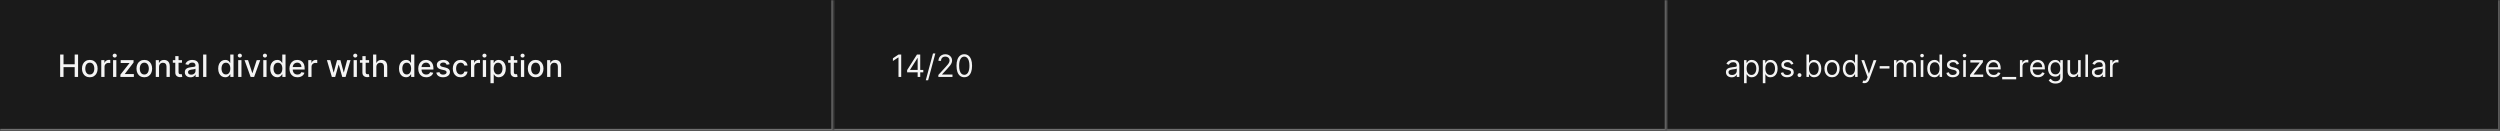 <svg width="1300" height="68" viewBox="0 0 1300 68" fill="none" xmlns="http://www.w3.org/2000/svg">
<rect width="1300" height="68" fill="#1A1A1A"/>
<mask id="path-1-inside-1_1637_12197" fill="white">
<path d="M0 0H433.333V68H0V0Z"/>
</mask>
<path d="M433.333 68V69H434.333V68H433.333ZM432.333 0V68H434.333V0H432.333ZM433.333 67H0V69H433.333V67Z" fill="#707070" mask="url(#path-1-inside-1_1637_12197)"/>
<path d="M31.278 40V28.364H33.034V33.42H38.835V28.364H40.597V40H38.835V34.926H33.034V40H31.278ZM46.693 40.176C45.875 40.176 45.161 39.989 44.551 39.614C43.941 39.239 43.468 38.714 43.131 38.04C42.794 37.365 42.625 36.578 42.625 35.676C42.625 34.771 42.794 33.979 43.131 33.301C43.468 32.623 43.941 32.097 44.551 31.722C45.161 31.347 45.875 31.159 46.693 31.159C47.511 31.159 48.225 31.347 48.835 31.722C49.445 32.097 49.919 32.623 50.256 33.301C50.593 33.979 50.761 34.771 50.761 35.676C50.761 36.578 50.593 37.365 50.256 38.04C49.919 38.714 49.445 39.239 48.835 39.614C48.225 39.989 47.511 40.176 46.693 40.176ZM46.699 38.75C47.229 38.75 47.669 38.61 48.017 38.33C48.365 38.049 48.623 37.676 48.79 37.21C48.96 36.744 49.045 36.231 49.045 35.67C49.045 35.114 48.96 34.602 48.79 34.136C48.623 33.667 48.365 33.29 48.017 33.006C47.669 32.722 47.229 32.58 46.699 32.58C46.165 32.58 45.722 32.722 45.369 33.006C45.021 33.29 44.761 33.667 44.591 34.136C44.424 34.602 44.341 35.114 44.341 35.67C44.341 36.231 44.424 36.744 44.591 37.21C44.761 37.676 45.021 38.049 45.369 38.33C45.722 38.61 46.165 38.75 46.699 38.75ZM52.658 40V31.273H54.3V32.659H54.391C54.55 32.189 54.83 31.82 55.231 31.551C55.637 31.278 56.095 31.142 56.606 31.142C56.713 31.142 56.838 31.146 56.981 31.153C57.129 31.161 57.245 31.171 57.328 31.182V32.807C57.26 32.788 57.139 32.767 56.965 32.744C56.79 32.718 56.616 32.705 56.442 32.705C56.04 32.705 55.682 32.79 55.368 32.96C55.057 33.127 54.811 33.36 54.629 33.659C54.447 33.955 54.356 34.292 54.356 34.67V40H52.658ZM58.798 40V31.273H60.497V40H58.798ZM59.656 29.926C59.361 29.926 59.107 29.828 58.895 29.631C58.687 29.43 58.582 29.191 58.582 28.915C58.582 28.634 58.687 28.396 58.895 28.199C59.107 27.998 59.361 27.898 59.656 27.898C59.952 27.898 60.204 27.998 60.412 28.199C60.624 28.396 60.73 28.634 60.73 28.915C60.73 29.191 60.624 29.43 60.412 29.631C60.204 29.828 59.952 29.926 59.656 29.926ZM62.601 40V38.835L67.328 32.83V32.75H62.754V31.273H69.447V32.511L64.902 38.443V38.523H69.606V40H62.601ZM75.037 40.176C74.219 40.176 73.505 39.989 72.895 39.614C72.285 39.239 71.812 38.714 71.474 38.04C71.137 37.365 70.969 36.578 70.969 35.676C70.969 34.771 71.137 33.979 71.474 33.301C71.812 32.623 72.285 32.097 72.895 31.722C73.505 31.347 74.219 31.159 75.037 31.159C75.855 31.159 76.569 31.347 77.179 31.722C77.789 32.097 78.262 32.623 78.599 33.301C78.937 33.979 79.105 34.771 79.105 35.676C79.105 36.578 78.937 37.365 78.599 38.04C78.262 38.714 77.789 39.239 77.179 39.614C76.569 39.989 75.855 40.176 75.037 40.176ZM75.043 38.75C75.573 38.75 76.012 38.61 76.361 38.33C76.709 38.049 76.967 37.676 77.133 37.21C77.304 36.744 77.389 36.231 77.389 35.67C77.389 35.114 77.304 34.602 77.133 34.136C76.967 33.667 76.709 33.29 76.361 33.006C76.012 32.722 75.573 32.58 75.043 32.58C74.508 32.58 74.065 32.722 73.713 33.006C73.365 33.29 73.105 33.667 72.935 34.136C72.768 34.602 72.685 35.114 72.685 35.67C72.685 36.231 72.768 36.744 72.935 37.21C73.105 37.676 73.365 38.049 73.713 38.33C74.065 38.61 74.508 38.75 75.043 38.75ZM82.7 34.818V40H81.001V31.273H82.632V32.693H82.74C82.941 32.231 83.255 31.86 83.683 31.579C84.115 31.299 84.659 31.159 85.314 31.159C85.909 31.159 86.43 31.284 86.876 31.534C87.323 31.78 87.67 32.148 87.916 32.636C88.162 33.125 88.285 33.729 88.285 34.449V40H86.587V34.653C86.587 34.021 86.422 33.526 86.092 33.17C85.763 32.811 85.31 32.631 84.734 32.631C84.34 32.631 83.99 32.716 83.683 32.886C83.38 33.057 83.14 33.307 82.962 33.636C82.787 33.962 82.7 34.356 82.7 34.818ZM94.638 31.273V32.636H89.871V31.273H94.638ZM91.149 29.182H92.848V37.438C92.848 37.767 92.897 38.015 92.996 38.182C93.094 38.345 93.221 38.456 93.376 38.517C93.535 38.574 93.708 38.602 93.894 38.602C94.03 38.602 94.149 38.593 94.251 38.574C94.354 38.555 94.433 38.54 94.49 38.528L94.797 39.932C94.698 39.97 94.558 40.008 94.376 40.045C94.195 40.087 93.967 40.11 93.695 40.114C93.248 40.121 92.831 40.042 92.445 39.875C92.058 39.708 91.746 39.451 91.507 39.102C91.269 38.754 91.149 38.316 91.149 37.79V29.182ZM99.057 40.193C98.504 40.193 98.004 40.091 97.557 39.886C97.11 39.678 96.756 39.377 96.494 38.983C96.237 38.589 96.108 38.106 96.108 37.534C96.108 37.042 96.203 36.636 96.392 36.318C96.581 36 96.837 35.748 97.159 35.562C97.481 35.377 97.841 35.237 98.239 35.142C98.636 35.047 99.042 34.975 99.454 34.926C99.977 34.865 100.402 34.816 100.727 34.778C101.053 34.737 101.29 34.67 101.438 34.58C101.585 34.489 101.659 34.341 101.659 34.136V34.097C101.659 33.6 101.519 33.216 101.239 32.943C100.962 32.67 100.549 32.534 100 32.534C99.428 32.534 98.977 32.661 98.648 32.915C98.322 33.165 98.097 33.443 97.972 33.75L96.375 33.386C96.564 32.856 96.841 32.428 97.204 32.102C97.572 31.773 97.994 31.534 98.472 31.386C98.949 31.235 99.451 31.159 99.977 31.159C100.326 31.159 100.695 31.201 101.085 31.284C101.479 31.364 101.847 31.511 102.188 31.727C102.532 31.943 102.814 32.252 103.034 32.653C103.254 33.051 103.364 33.568 103.364 34.205V40H101.705V38.807H101.636C101.527 39.026 101.362 39.242 101.142 39.455C100.922 39.667 100.64 39.843 100.295 39.983C99.951 40.123 99.538 40.193 99.057 40.193ZM99.426 38.83C99.896 38.83 100.297 38.737 100.631 38.551C100.968 38.365 101.223 38.123 101.398 37.824C101.576 37.521 101.665 37.197 101.665 36.852V35.727C101.604 35.788 101.487 35.845 101.312 35.898C101.142 35.947 100.947 35.99 100.727 36.028C100.508 36.062 100.294 36.095 100.085 36.125C99.877 36.151 99.703 36.174 99.562 36.193C99.233 36.235 98.932 36.305 98.659 36.403C98.39 36.502 98.174 36.644 98.011 36.83C97.852 37.011 97.773 37.254 97.773 37.557C97.773 37.977 97.928 38.295 98.239 38.511C98.549 38.724 98.945 38.83 99.426 38.83ZM107.325 28.364V40H105.626V28.364H107.325ZM117.112 40.17C116.408 40.17 115.779 39.99 115.226 39.631C114.677 39.267 114.245 38.75 113.93 38.08C113.62 37.405 113.464 36.597 113.464 35.653C113.464 34.71 113.622 33.903 113.936 33.233C114.254 32.562 114.69 32.049 115.243 31.693C115.796 31.337 116.423 31.159 117.124 31.159C117.665 31.159 118.101 31.25 118.43 31.432C118.764 31.61 119.021 31.818 119.203 32.057C119.389 32.295 119.533 32.506 119.635 32.688H119.737V28.364H121.436V40H119.777V38.642H119.635C119.533 38.828 119.385 39.04 119.192 39.278C119.002 39.517 118.741 39.725 118.408 39.903C118.074 40.081 117.643 40.17 117.112 40.17ZM117.487 38.722C117.976 38.722 118.389 38.593 118.726 38.335C119.067 38.074 119.324 37.712 119.499 37.25C119.677 36.788 119.766 36.25 119.766 35.636C119.766 35.03 119.679 34.5 119.504 34.045C119.33 33.591 119.074 33.237 118.737 32.983C118.4 32.729 117.983 32.602 117.487 32.602C116.976 32.602 116.55 32.735 116.209 33C115.868 33.265 115.61 33.627 115.436 34.085C115.266 34.544 115.18 35.061 115.18 35.636C115.18 36.22 115.268 36.744 115.442 37.21C115.616 37.676 115.874 38.045 116.214 38.318C116.559 38.587 116.983 38.722 117.487 38.722ZM123.861 40V31.273H125.56V40H123.861ZM124.719 29.926C124.423 29.926 124.17 29.828 123.957 29.631C123.749 29.43 123.645 29.191 123.645 28.915C123.645 28.634 123.749 28.396 123.957 28.199C124.17 27.998 124.423 27.898 124.719 27.898C125.014 27.898 125.266 27.998 125.474 28.199C125.687 28.396 125.793 28.634 125.793 28.915C125.793 29.191 125.687 29.43 125.474 29.631C125.266 29.828 125.014 29.926 124.719 29.926ZM135.311 31.273L132.146 40H130.328L127.158 31.273H128.982L131.192 37.989H131.283L133.487 31.273H135.311ZM136.908 40V31.273H138.607V40H136.908ZM137.766 29.926C137.47 29.926 137.216 29.828 137.004 29.631C136.796 29.43 136.692 29.191 136.692 28.915C136.692 28.634 136.796 28.396 137.004 28.199C137.216 27.998 137.47 27.898 137.766 27.898C138.061 27.898 138.313 27.998 138.521 28.199C138.733 28.396 138.839 28.634 138.839 28.915C138.839 29.191 138.733 29.43 138.521 29.631C138.313 29.828 138.061 29.926 137.766 29.926ZM144.159 40.17C143.455 40.17 142.826 39.99 142.273 39.631C141.723 39.267 141.292 38.75 140.977 38.08C140.667 37.405 140.511 36.597 140.511 35.653C140.511 34.71 140.669 33.903 140.983 33.233C141.301 32.562 141.737 32.049 142.29 31.693C142.843 31.337 143.47 31.159 144.17 31.159C144.712 31.159 145.148 31.25 145.477 31.432C145.811 31.61 146.068 31.818 146.25 32.057C146.436 32.295 146.58 32.506 146.682 32.688H146.784V28.364H148.483V40H146.824V38.642H146.682C146.58 38.828 146.432 39.04 146.239 39.278C146.049 39.517 145.788 39.725 145.455 39.903C145.121 40.081 144.689 40.17 144.159 40.17ZM144.534 38.722C145.023 38.722 145.436 38.593 145.773 38.335C146.114 38.074 146.371 37.712 146.545 37.25C146.723 36.788 146.812 36.25 146.812 35.636C146.812 35.03 146.725 34.5 146.551 34.045C146.377 33.591 146.121 33.237 145.784 32.983C145.447 32.729 145.03 32.602 144.534 32.602C144.023 32.602 143.597 32.735 143.256 33C142.915 33.265 142.657 33.627 142.483 34.085C142.313 34.544 142.227 35.061 142.227 35.636C142.227 36.22 142.314 36.744 142.489 37.21C142.663 37.676 142.92 38.045 143.261 38.318C143.606 38.587 144.03 38.722 144.534 38.722ZM154.669 40.176C153.809 40.176 153.069 39.992 152.447 39.625C151.83 39.254 151.353 38.733 151.016 38.062C150.682 37.388 150.516 36.599 150.516 35.693C150.516 34.799 150.682 34.011 151.016 33.33C151.353 32.648 151.822 32.115 152.425 31.733C153.031 31.35 153.739 31.159 154.55 31.159C155.042 31.159 155.519 31.241 155.982 31.403C156.444 31.566 156.858 31.822 157.226 32.17C157.593 32.519 157.883 32.972 158.095 33.528C158.307 34.081 158.413 34.754 158.413 35.545V36.148H151.476V34.875H156.749C156.749 34.428 156.658 34.032 156.476 33.688C156.294 33.339 156.038 33.064 155.709 32.864C155.383 32.663 155 32.562 154.561 32.562C154.084 32.562 153.667 32.68 153.311 32.915C152.959 33.146 152.686 33.449 152.493 33.824C152.304 34.195 152.209 34.599 152.209 35.034V36.028C152.209 36.612 152.311 37.108 152.516 37.517C152.724 37.926 153.014 38.239 153.385 38.455C153.756 38.667 154.19 38.773 154.686 38.773C155.008 38.773 155.302 38.727 155.567 38.636C155.832 38.542 156.061 38.401 156.254 38.216C156.447 38.03 156.595 37.801 156.697 37.528L158.305 37.818C158.177 38.292 157.946 38.706 157.612 39.062C157.283 39.415 156.868 39.689 156.368 39.886C155.872 40.08 155.305 40.176 154.669 40.176ZM160.298 40V31.273H161.94V32.659H162.031C162.19 32.189 162.471 31.82 162.872 31.551C163.277 31.278 163.736 31.142 164.247 31.142C164.353 31.142 164.478 31.146 164.622 31.153C164.77 31.161 164.885 31.171 164.969 31.182V32.807C164.901 32.788 164.779 32.767 164.605 32.744C164.431 32.718 164.257 32.705 164.082 32.705C163.681 32.705 163.323 32.79 163.009 32.96C162.698 33.127 162.452 33.36 162.27 33.659C162.088 33.955 161.997 34.292 161.997 34.67V40H160.298ZM172.565 40L169.997 31.273H171.753L173.463 37.682H173.548L175.264 31.273H177.02L178.724 37.653H178.81L180.509 31.273H182.264L179.702 40H177.969L176.196 33.699H176.065L174.293 40H172.565ZM183.876 40V31.273H185.575V40H183.876ZM184.734 29.926C184.439 29.926 184.185 29.828 183.973 29.631C183.765 29.43 183.661 29.191 183.661 28.915C183.661 28.634 183.765 28.396 183.973 28.199C184.185 27.998 184.439 27.898 184.734 27.898C185.03 27.898 185.282 27.998 185.49 28.199C185.702 28.396 185.808 28.634 185.808 28.915C185.808 29.191 185.702 29.43 185.49 29.631C185.282 29.828 185.03 29.926 184.734 29.926ZM191.935 31.273V32.636H187.168V31.273H191.935ZM188.446 29.182H190.145V37.438C190.145 37.767 190.194 38.015 190.293 38.182C190.391 38.345 190.518 38.456 190.673 38.517C190.832 38.574 191.005 38.602 191.19 38.602C191.327 38.602 191.446 38.593 191.548 38.574C191.651 38.555 191.73 38.54 191.787 38.528L192.094 39.932C191.995 39.97 191.855 40.008 191.673 40.045C191.491 40.087 191.264 40.11 190.991 40.114C190.545 40.121 190.128 40.042 189.741 39.875C189.355 39.708 189.043 39.451 188.804 39.102C188.565 38.754 188.446 38.316 188.446 37.79V29.182ZM195.7 34.818V40H194.001V28.364H195.678V32.693H195.786C195.99 32.224 196.303 31.85 196.723 31.574C197.143 31.297 197.693 31.159 198.371 31.159C198.969 31.159 199.492 31.282 199.939 31.528C200.39 31.775 200.738 32.142 200.984 32.631C201.234 33.115 201.359 33.722 201.359 34.449V40H199.661V34.653C199.661 34.013 199.496 33.517 199.166 33.165C198.837 32.809 198.378 32.631 197.791 32.631C197.39 32.631 197.03 32.716 196.712 32.886C196.397 33.057 196.149 33.307 195.967 33.636C195.789 33.962 195.7 34.356 195.7 34.818ZM211.128 40.17C210.423 40.17 209.795 39.99 209.241 39.631C208.692 39.267 208.26 38.75 207.946 38.08C207.635 37.405 207.48 36.597 207.48 35.653C207.48 34.71 207.637 33.903 207.952 33.233C208.27 32.562 208.705 32.049 209.259 31.693C209.812 31.337 210.438 31.159 211.139 31.159C211.681 31.159 212.116 31.25 212.446 31.432C212.779 31.61 213.037 31.818 213.219 32.057C213.404 32.295 213.548 32.506 213.651 32.688H213.753V28.364H215.452V40H213.793V38.642H213.651C213.548 38.828 213.401 39.04 213.207 39.278C213.018 39.517 212.757 39.725 212.423 39.903C212.09 40.081 211.658 40.17 211.128 40.17ZM211.503 38.722C211.991 38.722 212.404 38.593 212.741 38.335C213.082 38.074 213.34 37.712 213.514 37.25C213.692 36.788 213.781 36.25 213.781 35.636C213.781 35.03 213.694 34.5 213.52 34.045C213.346 33.591 213.09 33.237 212.753 32.983C212.416 32.729 211.999 32.602 211.503 32.602C210.991 32.602 210.565 32.735 210.224 33C209.884 33.265 209.626 33.627 209.452 34.085C209.281 34.544 209.196 35.061 209.196 35.636C209.196 36.22 209.283 36.744 209.457 37.21C209.632 37.676 209.889 38.045 210.23 38.318C210.575 38.587 210.999 38.722 211.503 38.722ZM221.638 40.176C220.778 40.176 220.037 39.992 219.416 39.625C218.799 39.254 218.321 38.733 217.984 38.062C217.651 37.388 217.484 36.599 217.484 35.693C217.484 34.799 217.651 34.011 217.984 33.33C218.321 32.648 218.791 32.115 219.393 31.733C220 31.35 220.708 31.159 221.518 31.159C222.011 31.159 222.488 31.241 222.95 31.403C223.412 31.566 223.827 31.822 224.195 32.17C224.562 32.519 224.852 32.972 225.064 33.528C225.276 34.081 225.382 34.754 225.382 35.545V36.148H218.445V34.875H223.717C223.717 34.428 223.626 34.032 223.445 33.688C223.263 33.339 223.007 33.064 222.678 32.864C222.352 32.663 221.969 32.562 221.53 32.562C221.053 32.562 220.636 32.68 220.28 32.915C219.928 33.146 219.655 33.449 219.462 33.824C219.272 34.195 219.178 34.599 219.178 35.034V36.028C219.178 36.612 219.28 37.108 219.484 37.517C219.693 37.926 219.982 38.239 220.354 38.455C220.725 38.667 221.159 38.773 221.655 38.773C221.977 38.773 222.27 38.727 222.536 38.636C222.801 38.542 223.03 38.401 223.223 38.216C223.416 38.03 223.564 37.801 223.666 37.528L225.274 37.818C225.145 38.292 224.914 38.706 224.581 39.062C224.251 39.415 223.837 39.689 223.337 39.886C222.84 40.08 222.274 40.176 221.638 40.176ZM233.807 33.403L232.267 33.676C232.203 33.479 232.1 33.292 231.96 33.114C231.824 32.936 231.638 32.79 231.403 32.676C231.169 32.562 230.875 32.506 230.523 32.506C230.042 32.506 229.64 32.614 229.318 32.83C228.996 33.042 228.835 33.316 228.835 33.653C228.835 33.945 228.943 34.18 229.159 34.358C229.375 34.536 229.723 34.682 230.205 34.795L231.591 35.114C232.394 35.299 232.992 35.585 233.386 35.972C233.78 36.358 233.977 36.86 233.977 37.477C233.977 38 233.826 38.466 233.523 38.875C233.223 39.28 232.805 39.599 232.267 39.83C231.733 40.061 231.114 40.176 230.409 40.176C229.432 40.176 228.634 39.968 228.017 39.551C227.4 39.131 227.021 38.534 226.881 37.761L228.523 37.511C228.625 37.939 228.835 38.263 229.153 38.483C229.472 38.699 229.886 38.807 230.398 38.807C230.955 38.807 231.4 38.691 231.733 38.46C232.066 38.225 232.233 37.939 232.233 37.602C232.233 37.33 232.131 37.1 231.926 36.915C231.725 36.729 231.417 36.589 231 36.494L229.523 36.17C228.708 35.985 228.106 35.689 227.716 35.284C227.33 34.879 227.136 34.365 227.136 33.744C227.136 33.229 227.28 32.778 227.568 32.392C227.856 32.006 228.254 31.704 228.761 31.489C229.269 31.269 229.85 31.159 230.506 31.159C231.449 31.159 232.191 31.364 232.733 31.773C233.275 32.178 233.633 32.722 233.807 33.403ZM239.521 40.176C238.677 40.176 237.949 39.985 237.339 39.602C236.733 39.216 236.268 38.684 235.942 38.006C235.616 37.328 235.453 36.551 235.453 35.676C235.453 34.79 235.62 34.008 235.953 33.33C236.286 32.648 236.756 32.115 237.362 31.733C237.968 31.35 238.682 31.159 239.504 31.159C240.167 31.159 240.758 31.282 241.277 31.528C241.796 31.771 242.214 32.112 242.533 32.551C242.855 32.99 243.046 33.504 243.107 34.091H241.453C241.362 33.682 241.154 33.33 240.828 33.034C240.506 32.739 240.074 32.591 239.533 32.591C239.059 32.591 238.644 32.716 238.288 32.966C237.936 33.212 237.661 33.564 237.464 34.023C237.268 34.477 237.169 35.015 237.169 35.636C237.169 36.273 237.266 36.822 237.459 37.284C237.652 37.746 237.925 38.104 238.277 38.358C238.633 38.612 239.052 38.739 239.533 38.739C239.855 38.739 240.146 38.68 240.408 38.562C240.673 38.441 240.894 38.269 241.072 38.045C241.254 37.822 241.381 37.553 241.453 37.239H243.107C243.046 37.803 242.862 38.307 242.555 38.75C242.249 39.193 241.838 39.542 241.322 39.795C240.811 40.049 240.211 40.176 239.521 40.176ZM244.923 40V31.273H246.565V32.659H246.656C246.815 32.189 247.096 31.82 247.497 31.551C247.902 31.278 248.361 31.142 248.872 31.142C248.978 31.142 249.103 31.146 249.247 31.153C249.395 31.161 249.51 31.171 249.594 31.182V32.807C249.526 32.788 249.404 32.767 249.23 32.744C249.056 32.718 248.882 32.705 248.707 32.705C248.306 32.705 247.948 32.79 247.634 32.96C247.323 33.127 247.077 33.36 246.895 33.659C246.713 33.955 246.622 34.292 246.622 34.67V40H244.923ZM251.064 40V31.273H252.763V40H251.064ZM251.922 29.926C251.626 29.926 251.373 29.828 251.161 29.631C250.952 29.43 250.848 29.191 250.848 28.915C250.848 28.634 250.952 28.396 251.161 28.199C251.373 27.998 251.626 27.898 251.922 27.898C252.217 27.898 252.469 27.998 252.678 28.199C252.89 28.396 252.996 28.634 252.996 28.915C252.996 29.191 252.89 29.43 252.678 29.631C252.469 29.828 252.217 29.926 251.922 29.926ZM255.048 43.273V31.273H256.707V32.688H256.849C256.948 32.506 257.09 32.295 257.276 32.057C257.461 31.818 257.719 31.61 258.048 31.432C258.378 31.25 258.813 31.159 259.355 31.159C260.06 31.159 260.688 31.337 261.241 31.693C261.795 32.049 262.228 32.562 262.543 33.233C262.861 33.903 263.02 34.71 263.02 35.653C263.02 36.597 262.863 37.405 262.548 38.08C262.234 38.75 261.802 39.267 261.253 39.631C260.704 39.99 260.077 40.17 259.372 40.17C258.842 40.17 258.408 40.081 258.071 39.903C257.738 39.725 257.476 39.517 257.287 39.278C257.098 39.04 256.952 38.828 256.849 38.642H256.747V43.273H255.048ZM256.713 35.636C256.713 36.25 256.802 36.788 256.98 37.25C257.158 37.712 257.416 38.074 257.753 38.335C258.09 38.593 258.503 38.722 258.991 38.722C259.499 38.722 259.923 38.587 260.264 38.318C260.605 38.045 260.863 37.676 261.037 37.21C261.215 36.744 261.304 36.22 261.304 35.636C261.304 35.061 261.217 34.544 261.043 34.085C260.872 33.627 260.615 33.265 260.27 33C259.929 32.735 259.503 32.602 258.991 32.602C258.499 32.602 258.082 32.729 257.741 32.983C257.404 33.237 257.149 33.591 256.974 34.045C256.8 34.5 256.713 35.03 256.713 35.636ZM268.997 31.273V32.636H264.23V31.273H268.997ZM265.509 29.182H267.207V37.438C267.207 37.767 267.257 38.015 267.355 38.182C267.454 38.345 267.58 38.456 267.736 38.517C267.895 38.574 268.067 38.602 268.253 38.602C268.389 38.602 268.509 38.593 268.611 38.574C268.713 38.555 268.793 38.54 268.849 38.528L269.156 39.932C269.058 39.97 268.918 40.008 268.736 40.045C268.554 40.087 268.327 40.11 268.054 40.114C267.607 40.121 267.19 40.042 266.804 39.875C266.418 39.708 266.105 39.451 265.866 39.102C265.628 38.754 265.509 38.316 265.509 37.79V29.182ZM270.876 40V31.273H272.575V40H270.876ZM271.734 29.926C271.439 29.926 271.185 29.828 270.973 29.631C270.765 29.43 270.661 29.191 270.661 28.915C270.661 28.634 270.765 28.396 270.973 28.199C271.185 27.998 271.439 27.898 271.734 27.898C272.03 27.898 272.282 27.998 272.49 28.199C272.702 28.396 272.808 28.634 272.808 28.915C272.808 29.191 272.702 29.43 272.49 29.631C272.282 29.828 272.03 29.926 271.734 29.926ZM278.537 40.176C277.719 40.176 277.005 39.989 276.395 39.614C275.785 39.239 275.312 38.714 274.974 38.04C274.637 37.365 274.469 36.578 274.469 35.676C274.469 34.771 274.637 33.979 274.974 33.301C275.312 32.623 275.785 32.097 276.395 31.722C277.005 31.347 277.719 31.159 278.537 31.159C279.355 31.159 280.069 31.347 280.679 31.722C281.289 32.097 281.762 32.623 282.099 33.301C282.437 33.979 282.605 34.771 282.605 35.676C282.605 36.578 282.437 37.365 282.099 38.04C281.762 38.714 281.289 39.239 280.679 39.614C280.069 39.989 279.355 40.176 278.537 40.176ZM278.543 38.75C279.073 38.75 279.512 38.61 279.861 38.33C280.209 38.049 280.467 37.676 280.634 37.21C280.804 36.744 280.889 36.231 280.889 35.67C280.889 35.114 280.804 34.602 280.634 34.136C280.467 33.667 280.209 33.29 279.861 33.006C279.512 32.722 279.073 32.58 278.543 32.58C278.009 32.58 277.565 32.722 277.213 33.006C276.865 33.29 276.605 33.667 276.435 34.136C276.268 34.602 276.185 35.114 276.185 35.67C276.185 36.231 276.268 36.744 276.435 37.21C276.605 37.676 276.865 38.049 277.213 38.33C277.565 38.61 278.009 38.75 278.543 38.75ZM286.2 34.818V40H284.501V31.273H286.132V32.693H286.24C286.441 32.231 286.755 31.86 287.183 31.579C287.615 31.299 288.159 31.159 288.814 31.159C289.409 31.159 289.929 31.284 290.376 31.534C290.823 31.78 291.17 32.148 291.416 32.636C291.662 33.125 291.786 33.729 291.786 34.449V40H290.087V34.653C290.087 34.021 289.922 33.526 289.592 33.17C289.263 32.811 288.81 32.631 288.234 32.631C287.84 32.631 287.49 32.716 287.183 32.886C286.88 33.057 286.64 33.307 286.462 33.636C286.287 33.962 286.2 34.356 286.2 34.818Z" fill="white" fill-opacity="0.95"/>
<mask id="path-4-inside-2_1637_12197" fill="white">
<path d="M433.333 0H866.667V68H433.333V0Z"/>
</mask>
<path d="M866.667 68V69H867.667V68H866.667ZM865.667 0V68H867.667V0H865.667ZM866.667 67H433.333V69H866.667V67Z" fill="#707070" mask="url(#path-4-inside-2_1637_12197)"/>
<path d="M468.629 28.364V40H467.22V29.841H467.152L464.311 31.727V30.296L467.22 28.364H468.629ZM471.703 37.614V36.455L476.816 28.364H477.657V30.159H477.089L473.225 36.273V36.364H480.112V37.614H471.703ZM477.18 40V37.261V36.722V28.364H478.521V40H477.18ZM486.377 27.818L482.627 41.75H481.4L485.15 27.818H486.377ZM487.944 40V38.977L491.785 34.773C492.236 34.28 492.607 33.852 492.899 33.489C493.19 33.121 493.406 32.776 493.546 32.455C493.69 32.129 493.762 31.788 493.762 31.432C493.762 31.023 493.664 30.669 493.467 30.369C493.274 30.07 493.009 29.839 492.671 29.676C492.334 29.513 491.956 29.432 491.535 29.432C491.088 29.432 490.698 29.525 490.365 29.71C490.035 29.892 489.779 30.148 489.598 30.477C489.42 30.807 489.331 31.193 489.331 31.636H487.99C487.99 30.954 488.147 30.356 488.461 29.841C488.776 29.326 489.204 28.924 489.745 28.636C490.291 28.349 490.902 28.204 491.581 28.204C492.262 28.204 492.866 28.349 493.393 28.636C493.92 28.924 494.332 29.312 494.632 29.801C494.931 30.29 495.081 30.833 495.081 31.432C495.081 31.86 495.003 32.278 494.848 32.688C494.696 33.093 494.431 33.545 494.052 34.045C493.677 34.542 493.156 35.148 492.49 35.864L489.876 38.659V38.75H495.285V40H487.944ZM501.427 40.159C500.571 40.159 499.842 39.926 499.24 39.46C498.637 38.99 498.177 38.311 497.859 37.42C497.541 36.526 497.382 35.447 497.382 34.182C497.382 32.924 497.541 31.85 497.859 30.96C498.181 30.066 498.643 29.384 499.245 28.915C499.851 28.441 500.579 28.204 501.427 28.204C502.276 28.204 503.001 28.441 503.603 28.915C504.209 29.384 504.671 30.066 504.99 30.96C505.312 31.85 505.473 32.924 505.473 34.182C505.473 35.447 505.313 36.526 504.995 37.42C504.677 38.311 504.217 38.99 503.615 39.46C503.012 39.926 502.283 40.159 501.427 40.159ZM501.427 38.909C502.276 38.909 502.935 38.5 503.404 37.682C503.874 36.864 504.109 35.697 504.109 34.182C504.109 33.174 504.001 32.316 503.785 31.608C503.573 30.9 503.266 30.36 502.865 29.989C502.467 29.617 501.988 29.432 501.427 29.432C500.586 29.432 499.929 29.847 499.456 30.676C498.982 31.502 498.745 32.67 498.745 34.182C498.745 35.189 498.851 36.045 499.063 36.75C499.276 37.455 499.581 37.99 499.978 38.358C500.38 38.725 500.863 38.909 501.427 38.909Z" fill="white" fill-opacity="0.95"/>
<mask id="path-7-inside-3_1637_12197" fill="white">
<path d="M866.667 0H1300V68H866.667V0Z"/>
</mask>
<path d="M1300 68V69H1301V68H1300ZM1299 0V68H1301V0H1299ZM1300 67H866.667V69H1300V67Z" fill="white" fill-opacity="0.3" mask="url(#path-7-inside-3_1637_12197)"/>
<path d="M900.462 40.205C899.909 40.205 899.407 40.1 898.956 39.892C898.506 39.68 898.148 39.375 897.883 38.977C897.617 38.576 897.485 38.091 897.485 37.523C897.485 37.023 897.583 36.617 897.78 36.307C897.977 35.992 898.24 35.746 898.57 35.568C898.9 35.39 899.263 35.258 899.661 35.17C900.062 35.08 900.466 35.008 900.871 34.955C901.401 34.886 901.831 34.835 902.161 34.801C902.494 34.763 902.737 34.701 902.888 34.614C903.044 34.526 903.121 34.375 903.121 34.159V34.114C903.121 33.553 902.968 33.117 902.661 32.807C902.358 32.496 901.898 32.341 901.28 32.341C900.64 32.341 900.138 32.481 899.775 32.761C899.411 33.042 899.155 33.341 899.008 33.659L897.735 33.205C897.962 32.674 898.265 32.261 898.644 31.966C899.026 31.667 899.443 31.458 899.894 31.341C900.348 31.22 900.795 31.159 901.235 31.159C901.515 31.159 901.837 31.193 902.201 31.261C902.568 31.326 902.922 31.46 903.263 31.665C903.608 31.869 903.894 32.178 904.121 32.591C904.348 33.004 904.462 33.557 904.462 34.25V40H903.121V38.818H903.053C902.962 39.008 902.811 39.21 902.598 39.426C902.386 39.642 902.104 39.826 901.752 39.977C901.4 40.129 900.97 40.205 900.462 40.205ZM900.667 39C901.197 39 901.644 38.896 902.008 38.688C902.375 38.479 902.651 38.21 902.837 37.881C903.026 37.551 903.121 37.205 903.121 36.841V35.614C903.064 35.682 902.939 35.744 902.746 35.801C902.557 35.854 902.337 35.901 902.087 35.943C901.841 35.981 901.6 36.015 901.365 36.045C901.134 36.072 900.947 36.095 900.803 36.114C900.455 36.159 900.129 36.233 899.826 36.335C899.526 36.434 899.284 36.583 899.098 36.784C898.917 36.981 898.826 37.25 898.826 37.591C898.826 38.057 898.998 38.409 899.343 38.648C899.691 38.883 900.133 39 900.667 39ZM906.91 43.273V31.273H908.205V32.659H908.364C908.463 32.508 908.599 32.314 908.773 32.08C908.951 31.841 909.205 31.629 909.535 31.443C909.868 31.254 910.319 31.159 910.887 31.159C911.622 31.159 912.269 31.343 912.83 31.71C913.391 32.078 913.828 32.599 914.142 33.273C914.457 33.947 914.614 34.742 914.614 35.659C914.614 36.583 914.457 37.385 914.142 38.062C913.828 38.737 913.392 39.26 912.836 39.631C912.279 39.998 911.637 40.182 910.91 40.182C910.349 40.182 909.9 40.089 909.563 39.903C909.226 39.714 908.966 39.5 908.785 39.261C908.603 39.019 908.463 38.818 908.364 38.659H908.25V43.273H906.91ZM908.228 35.636C908.228 36.295 908.324 36.877 908.517 37.381C908.711 37.881 908.993 38.273 909.364 38.557C909.735 38.837 910.19 38.977 910.728 38.977C911.288 38.977 911.756 38.83 912.131 38.534C912.51 38.235 912.794 37.833 912.983 37.33C913.177 36.822 913.273 36.258 913.273 35.636C913.273 35.023 913.178 34.47 912.989 33.977C912.803 33.481 912.521 33.089 912.142 32.801C911.767 32.51 911.296 32.364 910.728 32.364C910.182 32.364 909.724 32.502 909.353 32.778C908.981 33.051 908.701 33.434 908.512 33.926C908.322 34.415 908.228 34.985 908.228 35.636ZM916.66 43.273V31.273H917.955V32.659H918.114C918.213 32.508 918.349 32.314 918.523 32.08C918.701 31.841 918.955 31.629 919.285 31.443C919.618 31.254 920.069 31.159 920.637 31.159C921.372 31.159 922.019 31.343 922.58 31.71C923.141 32.078 923.578 32.599 923.892 33.273C924.207 33.947 924.364 34.742 924.364 35.659C924.364 36.583 924.207 37.385 923.892 38.062C923.578 38.737 923.142 39.26 922.586 39.631C922.029 39.998 921.387 40.182 920.66 40.182C920.099 40.182 919.65 40.089 919.313 39.903C918.976 39.714 918.716 39.5 918.535 39.261C918.353 39.019 918.213 38.818 918.114 38.659H918V43.273H916.66ZM917.978 35.636C917.978 36.295 918.074 36.877 918.267 37.381C918.461 37.881 918.743 38.273 919.114 38.557C919.485 38.837 919.94 38.977 920.478 38.977C921.038 38.977 921.506 38.83 921.881 38.534C922.26 38.235 922.544 37.833 922.733 37.33C922.927 36.822 923.023 36.258 923.023 35.636C923.023 35.023 922.928 34.47 922.739 33.977C922.553 33.481 922.271 33.089 921.892 32.801C921.517 32.51 921.046 32.364 920.478 32.364C919.932 32.364 919.474 32.502 919.103 32.778C918.731 33.051 918.451 33.434 918.262 33.926C918.072 34.415 917.978 34.985 917.978 35.636ZM932.591 33.227L931.387 33.568C931.311 33.367 931.199 33.172 931.052 32.983C930.908 32.79 930.711 32.631 930.461 32.506C930.211 32.381 929.891 32.318 929.5 32.318C928.966 32.318 928.521 32.441 928.165 32.688C927.813 32.93 927.637 33.239 927.637 33.614C927.637 33.947 927.758 34.21 928 34.403C928.243 34.597 928.622 34.758 929.137 34.886L930.432 35.205C931.213 35.394 931.794 35.684 932.177 36.074C932.559 36.46 932.75 36.958 932.75 37.568C932.75 38.068 932.606 38.515 932.319 38.909C932.035 39.303 931.637 39.614 931.125 39.841C930.614 40.068 930.019 40.182 929.341 40.182C928.451 40.182 927.714 39.989 927.131 39.602C926.548 39.216 926.178 38.651 926.023 37.909L927.296 37.591C927.417 38.061 927.646 38.413 927.983 38.648C928.324 38.883 928.769 39 929.319 39C929.944 39 930.44 38.867 930.807 38.602C931.178 38.333 931.364 38.011 931.364 37.636C931.364 37.333 931.258 37.08 931.046 36.875C930.834 36.667 930.508 36.511 930.069 36.409L928.614 36.068C927.815 35.879 927.228 35.585 926.853 35.188C926.481 34.786 926.296 34.284 926.296 33.682C926.296 33.189 926.434 32.754 926.711 32.375C926.991 31.996 927.372 31.699 927.853 31.483C928.338 31.267 928.887 31.159 929.5 31.159C930.364 31.159 931.042 31.349 931.535 31.727C932.031 32.106 932.383 32.606 932.591 33.227ZM935.746 40.091C935.466 40.091 935.225 39.99 935.025 39.79C934.824 39.589 934.723 39.349 934.723 39.068C934.723 38.788 934.824 38.547 935.025 38.347C935.225 38.146 935.466 38.045 935.746 38.045C936.026 38.045 936.267 38.146 936.468 38.347C936.669 38.547 936.769 38.788 936.769 39.068C936.769 39.254 936.722 39.424 936.627 39.58C936.536 39.735 936.413 39.86 936.258 39.955C936.106 40.045 935.936 40.091 935.746 40.091ZM939.357 40V28.364H940.698V32.659H940.812C940.91 32.508 941.046 32.314 941.221 32.08C941.399 31.841 941.652 31.629 941.982 31.443C942.315 31.254 942.766 31.159 943.334 31.159C944.069 31.159 944.717 31.343 945.277 31.71C945.838 32.078 946.276 32.599 946.59 33.273C946.904 33.947 947.062 34.742 947.062 35.659C947.062 36.583 946.904 37.385 946.59 38.062C946.276 38.737 945.84 39.26 945.283 39.631C944.726 39.998 944.084 40.182 943.357 40.182C942.796 40.182 942.347 40.089 942.01 39.903C941.673 39.714 941.414 39.5 941.232 39.261C941.05 39.019 940.91 38.818 940.812 38.659H940.652V40H939.357ZM940.675 35.636C940.675 36.295 940.772 36.877 940.965 37.381C941.158 37.881 941.44 38.273 941.812 38.557C942.183 38.837 942.637 38.977 943.175 38.977C943.736 38.977 944.204 38.83 944.579 38.534C944.957 38.235 945.241 37.833 945.431 37.33C945.624 36.822 945.721 36.258 945.721 35.636C945.721 35.023 945.626 34.47 945.437 33.977C945.251 33.481 944.969 33.089 944.59 32.801C944.215 32.51 943.743 32.364 943.175 32.364C942.63 32.364 942.171 32.502 941.8 32.778C941.429 33.051 941.149 33.434 940.959 33.926C940.77 34.415 940.675 34.985 940.675 35.636ZM952.658 40.182C951.87 40.182 951.179 39.994 950.584 39.619C949.993 39.244 949.531 38.72 949.198 38.045C948.868 37.371 948.704 36.583 948.704 35.682C948.704 34.773 948.868 33.979 949.198 33.301C949.531 32.623 949.993 32.097 950.584 31.722C951.179 31.347 951.87 31.159 952.658 31.159C953.446 31.159 954.135 31.347 954.726 31.722C955.321 32.097 955.783 32.623 956.113 33.301C956.446 33.979 956.613 34.773 956.613 35.682C956.613 36.583 956.446 37.371 956.113 38.045C955.783 38.72 955.321 39.244 954.726 39.619C954.135 39.994 953.446 40.182 952.658 40.182ZM952.658 38.977C953.257 38.977 953.749 38.824 954.135 38.517C954.522 38.21 954.808 37.807 954.993 37.307C955.179 36.807 955.272 36.265 955.272 35.682C955.272 35.099 955.179 34.555 954.993 34.051C954.808 33.547 954.522 33.14 954.135 32.83C953.749 32.519 953.257 32.364 952.658 32.364C952.06 32.364 951.567 32.519 951.181 32.83C950.794 33.14 950.508 33.547 950.323 34.051C950.137 34.555 950.044 35.099 950.044 35.682C950.044 36.265 950.137 36.807 950.323 37.307C950.508 37.807 950.794 38.21 951.181 38.517C951.567 38.824 952.06 38.977 952.658 38.977ZM961.955 40.182C961.228 40.182 960.586 39.998 960.029 39.631C959.472 39.26 959.036 38.737 958.722 38.062C958.408 37.385 958.25 36.583 958.25 35.659C958.25 34.742 958.408 33.947 958.722 33.273C959.036 32.599 959.474 32.078 960.035 31.71C960.595 31.343 961.243 31.159 961.978 31.159C962.546 31.159 962.995 31.254 963.324 31.443C963.658 31.629 963.911 31.841 964.086 32.08C964.264 32.314 964.402 32.508 964.5 32.659H964.614V28.364H965.955V40H964.66V38.659H964.5C964.402 38.818 964.262 39.019 964.08 39.261C963.898 39.5 963.639 39.714 963.302 39.903C962.964 40.089 962.516 40.182 961.955 40.182ZM962.137 38.977C962.675 38.977 963.129 38.837 963.5 38.557C963.872 38.273 964.154 37.881 964.347 37.381C964.54 36.877 964.637 36.295 964.637 35.636C964.637 34.985 964.542 34.415 964.353 33.926C964.163 33.434 963.883 33.051 963.512 32.778C963.141 32.502 962.682 32.364 962.137 32.364C961.569 32.364 961.095 32.51 960.716 32.801C960.341 33.089 960.059 33.481 959.87 33.977C959.684 34.47 959.591 35.023 959.591 35.636C959.591 36.258 959.686 36.822 959.875 37.33C960.069 37.833 960.353 38.235 960.728 38.534C961.106 38.83 961.576 38.977 962.137 38.977ZM969.461 43.25C969.233 43.25 969.031 43.231 968.853 43.193C968.675 43.159 968.552 43.125 968.483 43.091L968.824 41.909C969.313 42.034 969.72 42.03 970.046 41.898C970.372 41.769 970.654 41.379 970.892 40.727L971.142 40.045L967.915 31.273H969.37L971.779 38.227H971.87L974.279 31.273L975.745 31.296L972.029 41.273C971.862 41.716 971.656 42.083 971.41 42.375C971.163 42.67 970.877 42.89 970.552 43.034C970.23 43.178 969.866 43.25 969.461 43.25ZM982.519 34.386V35.636H977.428V34.386H982.519ZM984.878 40V31.273H986.174V32.636H986.287C986.469 32.17 986.763 31.809 987.168 31.551C987.573 31.29 988.06 31.159 988.628 31.159C989.204 31.159 989.683 31.29 990.066 31.551C990.452 31.809 990.753 32.17 990.969 32.636H991.06C991.284 32.186 991.619 31.828 992.066 31.562C992.513 31.294 993.049 31.159 993.674 31.159C994.454 31.159 995.092 31.403 995.589 31.892C996.085 32.377 996.333 33.133 996.333 34.159V40H994.992V34.159C994.992 33.515 994.816 33.055 994.464 32.778C994.111 32.502 993.696 32.364 993.219 32.364C992.606 32.364 992.13 32.549 991.793 32.92C991.456 33.288 991.287 33.754 991.287 34.318V40H989.924V34.023C989.924 33.526 989.763 33.127 989.441 32.824C989.119 32.517 988.704 32.364 988.196 32.364C987.848 32.364 987.522 32.456 987.219 32.642C986.92 32.828 986.678 33.085 986.492 33.415C986.31 33.74 986.219 34.117 986.219 34.545V40H984.878ZM998.785 40V31.273H1000.13V40H998.785ZM999.466 29.818C999.205 29.818 998.98 29.729 998.79 29.551C998.605 29.373 998.512 29.159 998.512 28.909C998.512 28.659 998.605 28.445 998.79 28.267C998.98 28.089 999.205 28 999.466 28C999.728 28 999.951 28.089 1000.14 28.267C1000.33 28.445 1000.42 28.659 1000.42 28.909C1000.42 29.159 1000.33 29.373 1000.14 29.551C999.951 29.729 999.728 29.818 999.466 29.818ZM1005.88 40.182C1005.15 40.182 1004.51 39.998 1003.95 39.631C1003.39 39.26 1002.96 38.737 1002.64 38.062C1002.33 37.385 1002.17 36.583 1002.17 35.659C1002.17 34.742 1002.33 33.947 1002.64 33.273C1002.96 32.599 1003.4 32.078 1003.96 31.71C1004.52 31.343 1005.16 31.159 1005.9 31.159C1006.47 31.159 1006.92 31.254 1007.25 31.443C1007.58 31.629 1007.83 31.841 1008.01 32.08C1008.19 32.314 1008.32 32.508 1008.42 32.659H1008.54V28.364H1009.88V40H1008.58V38.659H1008.42C1008.32 38.818 1008.18 39.019 1008 39.261C1007.82 39.5 1007.56 39.714 1007.22 39.903C1006.89 40.089 1006.44 40.182 1005.88 40.182ZM1006.06 38.977C1006.6 38.977 1007.05 38.837 1007.42 38.557C1007.79 38.273 1008.08 37.881 1008.27 37.381C1008.46 36.877 1008.56 36.295 1008.56 35.636C1008.56 34.985 1008.46 34.415 1008.27 33.926C1008.09 33.434 1007.8 33.051 1007.43 32.778C1007.06 32.502 1006.6 32.364 1006.06 32.364C1005.49 32.364 1005.02 32.51 1004.64 32.801C1004.26 33.089 1003.98 33.481 1003.79 33.977C1003.61 34.47 1003.51 35.023 1003.51 35.636C1003.51 36.258 1003.61 36.822 1003.8 37.33C1003.99 37.833 1004.27 38.235 1004.65 38.534C1005.03 38.83 1005.5 38.977 1006.06 38.977ZM1018.7 33.227L1017.5 33.568C1017.42 33.367 1017.31 33.172 1017.16 32.983C1017.02 32.79 1016.82 32.631 1016.57 32.506C1016.32 32.381 1016 32.318 1015.61 32.318C1015.08 32.318 1014.63 32.441 1014.27 32.688C1013.92 32.93 1013.75 33.239 1013.75 33.614C1013.75 33.947 1013.87 34.21 1014.11 34.403C1014.35 34.597 1014.73 34.758 1015.25 34.886L1016.54 35.205C1017.32 35.394 1017.9 35.684 1018.29 36.074C1018.67 36.46 1018.86 36.958 1018.86 37.568C1018.86 38.068 1018.72 38.515 1018.43 38.909C1018.14 39.303 1017.75 39.614 1017.23 39.841C1016.72 40.068 1016.13 40.182 1015.45 40.182C1014.56 40.182 1013.82 39.989 1013.24 39.602C1012.66 39.216 1012.29 38.651 1012.13 37.909L1013.41 37.591C1013.53 38.061 1013.76 38.413 1014.09 38.648C1014.43 38.883 1014.88 39 1015.43 39C1016.05 39 1016.55 38.867 1016.92 38.602C1017.29 38.333 1017.47 38.011 1017.47 37.636C1017.47 37.333 1017.37 37.08 1017.16 36.875C1016.94 36.667 1016.62 36.511 1016.18 36.409L1014.72 36.068C1013.92 35.879 1013.34 35.585 1012.96 35.188C1012.59 34.786 1012.41 34.284 1012.41 33.682C1012.41 33.189 1012.54 32.754 1012.82 32.375C1013.1 31.996 1013.48 31.699 1013.96 31.483C1014.45 31.267 1015 31.159 1015.61 31.159C1016.47 31.159 1017.15 31.349 1017.64 31.727C1018.14 32.106 1018.49 32.606 1018.7 33.227ZM1020.88 40V31.273H1022.22V40H1020.88ZM1021.56 29.818C1021.3 29.818 1021.07 29.729 1020.88 29.551C1020.7 29.373 1020.61 29.159 1020.61 28.909C1020.61 28.659 1020.7 28.445 1020.88 28.267C1021.07 28.089 1021.3 28 1021.56 28C1021.82 28 1022.04 28.089 1022.23 28.267C1022.42 28.445 1022.51 28.659 1022.51 28.909C1022.51 29.159 1022.42 29.373 1022.23 29.551C1022.04 29.729 1021.82 29.818 1021.56 29.818ZM1024.43 40V38.977L1029.38 32.614V32.523H1024.58V31.273H1031.11V32.341L1026.29 38.659V38.75H1031.27V40H1024.43ZM1036.74 40.182C1035.9 40.182 1035.17 39.996 1034.56 39.625C1033.96 39.25 1033.49 38.727 1033.16 38.057C1032.84 37.383 1032.67 36.599 1032.67 35.705C1032.67 34.811 1032.84 34.023 1033.16 33.341C1033.49 32.655 1033.95 32.121 1034.54 31.739C1035.13 31.352 1035.82 31.159 1036.6 31.159C1037.06 31.159 1037.51 31.235 1037.95 31.386C1038.39 31.538 1038.8 31.784 1039.16 32.125C1039.52 32.462 1039.81 32.909 1040.03 33.466C1040.25 34.023 1040.35 34.708 1040.35 35.523V36.091H1033.63V34.932H1038.99C1038.99 34.439 1038.89 34 1038.7 33.614C1038.5 33.227 1038.23 32.922 1037.87 32.699C1037.51 32.475 1037.09 32.364 1036.6 32.364C1036.07 32.364 1035.61 32.496 1035.22 32.761C1034.83 33.023 1034.53 33.364 1034.33 33.784C1034.12 34.205 1034.01 34.655 1034.01 35.136V35.909C1034.01 36.568 1034.13 37.127 1034.35 37.585C1034.59 38.04 1034.91 38.386 1035.31 38.625C1035.72 38.86 1036.2 38.977 1036.74 38.977C1037.09 38.977 1037.41 38.928 1037.7 38.83C1037.98 38.727 1038.23 38.576 1038.44 38.375C1038.65 38.17 1038.81 37.917 1038.92 37.614L1040.22 37.977C1040.08 38.417 1039.85 38.803 1039.53 39.136C1039.21 39.466 1038.81 39.724 1038.34 39.909C1037.86 40.091 1037.33 40.182 1036.74 40.182ZM1048.42 40V41.25H1041.14V40H1048.42ZM1050.36 40V31.273H1051.66V32.591H1051.75C1051.91 32.159 1052.2 31.809 1052.61 31.54C1053.03 31.271 1053.5 31.136 1054.02 31.136C1054.12 31.136 1054.24 31.138 1054.39 31.142C1054.54 31.146 1054.65 31.151 1054.73 31.159V32.523C1054.68 32.511 1054.58 32.494 1054.41 32.472C1054.25 32.445 1054.09 32.432 1053.91 32.432C1053.48 32.432 1053.11 32.521 1052.77 32.699C1052.44 32.873 1052.18 33.115 1051.99 33.426C1051.8 33.733 1051.7 34.083 1051.7 34.477V40H1050.36ZM1059.71 40.182C1058.87 40.182 1058.14 39.996 1057.53 39.625C1056.93 39.25 1056.46 38.727 1056.13 38.057C1055.8 37.383 1055.64 36.599 1055.64 35.705C1055.64 34.811 1055.8 34.023 1056.13 33.341C1056.46 32.655 1056.92 32.121 1057.5 31.739C1058.1 31.352 1058.78 31.159 1059.57 31.159C1060.03 31.159 1060.48 31.235 1060.92 31.386C1061.36 31.538 1061.77 31.784 1062.13 32.125C1062.49 32.462 1062.78 32.909 1063 33.466C1063.21 34.023 1063.32 34.708 1063.32 35.523V36.091H1056.6V34.932H1061.96C1061.96 34.439 1061.86 34 1061.66 33.614C1061.47 33.227 1061.19 32.922 1060.83 32.699C1060.48 32.475 1060.06 32.364 1059.57 32.364C1059.04 32.364 1058.58 32.496 1058.19 32.761C1057.8 33.023 1057.5 33.364 1057.29 33.784C1057.09 34.205 1056.98 34.655 1056.98 35.136V35.909C1056.98 36.568 1057.1 37.127 1057.32 37.585C1057.55 38.04 1057.87 38.386 1058.28 38.625C1058.69 38.86 1059.17 38.977 1059.71 38.977C1060.06 38.977 1060.38 38.928 1060.66 38.83C1060.95 38.727 1061.2 38.576 1061.41 38.375C1061.62 38.17 1061.78 37.917 1061.89 37.614L1063.19 37.977C1063.05 38.417 1062.82 38.803 1062.5 39.136C1062.18 39.466 1061.78 39.724 1061.31 39.909C1060.83 40.091 1060.3 40.182 1059.71 40.182ZM1068.89 43.455C1068.24 43.455 1067.68 43.371 1067.21 43.205C1066.75 43.042 1066.36 42.826 1066.05 42.557C1065.74 42.292 1065.5 42.008 1065.32 41.705L1066.39 40.955C1066.51 41.114 1066.66 41.295 1066.85 41.5C1067.03 41.708 1067.28 41.888 1067.61 42.04C1067.93 42.195 1068.36 42.273 1068.89 42.273C1069.59 42.273 1070.17 42.102 1070.63 41.761C1071.09 41.42 1071.32 40.886 1071.32 40.159V38.386H1071.2C1071.11 38.545 1070.96 38.742 1070.78 38.977C1070.61 39.208 1070.35 39.415 1070.01 39.597C1069.68 39.775 1069.23 39.864 1068.66 39.864C1067.95 39.864 1067.32 39.697 1066.76 39.364C1066.2 39.03 1065.76 38.545 1065.44 37.909C1065.11 37.273 1064.95 36.5 1064.95 35.591C1064.95 34.697 1065.11 33.919 1065.43 33.256C1065.74 32.589 1066.18 32.074 1066.74 31.71C1067.3 31.343 1067.95 31.159 1068.68 31.159C1069.25 31.159 1069.7 31.254 1070.03 31.443C1070.37 31.629 1070.63 31.841 1070.81 32.08C1070.99 32.314 1071.13 32.508 1071.23 32.659H1071.36V31.273H1072.66V40.25C1072.66 41 1072.49 41.61 1072.15 42.08C1071.81 42.553 1071.36 42.9 1070.78 43.119C1070.21 43.343 1069.58 43.455 1068.89 43.455ZM1068.84 38.659C1069.38 38.659 1069.83 38.536 1070.2 38.29C1070.57 38.044 1070.86 37.689 1071.05 37.227C1071.24 36.765 1071.34 36.212 1071.34 35.568C1071.34 34.939 1071.25 34.385 1071.06 33.903C1070.87 33.422 1070.59 33.045 1070.21 32.773C1069.84 32.5 1069.39 32.364 1068.84 32.364C1068.27 32.364 1067.8 32.508 1067.42 32.795C1067.04 33.083 1066.76 33.47 1066.57 33.955C1066.39 34.439 1066.29 34.977 1066.29 35.568C1066.29 36.174 1066.39 36.71 1066.58 37.176C1066.77 37.638 1067.06 38.002 1067.43 38.267C1067.81 38.528 1068.28 38.659 1068.84 38.659ZM1080.61 36.432V31.273H1081.95V40H1080.61V38.523H1080.52C1080.32 38.966 1080 39.343 1079.57 39.653C1079.14 39.96 1078.59 40.114 1077.93 40.114C1077.39 40.114 1076.9 39.994 1076.48 39.756C1076.05 39.513 1075.72 39.15 1075.48 38.665C1075.23 38.176 1075.11 37.561 1075.11 36.818V31.273H1076.45V36.727C1076.45 37.364 1076.63 37.871 1076.99 38.25C1077.35 38.629 1077.81 38.818 1078.36 38.818C1078.7 38.818 1079.03 38.733 1079.38 38.562C1079.73 38.392 1080.02 38.131 1080.25 37.778C1080.49 37.426 1080.61 36.977 1080.61 36.432ZM1085.75 28.364V40H1084.41V28.364H1085.75ZM1090.77 40.205C1090.22 40.205 1089.72 40.1 1089.27 39.892C1088.82 39.68 1088.46 39.375 1088.2 38.977C1087.93 38.576 1087.8 38.091 1087.8 37.523C1087.8 37.023 1087.9 36.617 1088.09 36.307C1088.29 35.992 1088.55 35.746 1088.88 35.568C1089.21 35.39 1089.58 35.258 1089.97 35.17C1090.37 35.08 1090.78 35.008 1091.18 34.955C1091.71 34.886 1092.14 34.835 1092.47 34.801C1092.81 34.763 1093.05 34.701 1093.2 34.614C1093.36 34.526 1093.43 34.375 1093.43 34.159V34.114C1093.43 33.553 1093.28 33.117 1092.97 32.807C1092.67 32.496 1092.21 32.341 1091.59 32.341C1090.95 32.341 1090.45 32.481 1090.09 32.761C1089.72 33.042 1089.47 33.341 1089.32 33.659L1088.05 33.205C1088.27 32.674 1088.58 32.261 1088.96 31.966C1089.34 31.667 1089.76 31.458 1090.21 31.341C1090.66 31.22 1091.11 31.159 1091.55 31.159C1091.83 31.159 1092.15 31.193 1092.51 31.261C1092.88 31.326 1093.23 31.46 1093.58 31.665C1093.92 31.869 1094.21 32.178 1094.43 32.591C1094.66 33.004 1094.77 33.557 1094.77 34.25V40H1093.43V38.818H1093.37C1093.27 39.008 1093.12 39.21 1092.91 39.426C1092.7 39.642 1092.42 39.826 1092.06 39.977C1091.71 40.129 1091.28 40.205 1090.77 40.205ZM1090.98 39C1091.51 39 1091.96 38.896 1092.32 38.688C1092.69 38.479 1092.96 38.21 1093.15 37.881C1093.34 37.551 1093.43 37.205 1093.43 36.841V35.614C1093.38 35.682 1093.25 35.744 1093.06 35.801C1092.87 35.854 1092.65 35.901 1092.4 35.943C1092.15 35.981 1091.91 36.015 1091.68 36.045C1091.45 36.072 1091.26 36.095 1091.12 36.114C1090.77 36.159 1090.44 36.233 1090.14 36.335C1089.84 36.434 1089.6 36.583 1089.41 36.784C1089.23 36.981 1089.14 37.25 1089.14 37.591C1089.14 38.057 1089.31 38.409 1089.66 38.648C1090 38.883 1090.45 39 1090.98 39ZM1097.22 40V31.273H1098.52V32.591H1098.61C1098.77 32.159 1099.06 31.809 1099.47 31.54C1099.89 31.271 1100.36 31.136 1100.88 31.136C1100.98 31.136 1101.1 31.138 1101.25 31.142C1101.4 31.146 1101.51 31.151 1101.59 31.159V32.523C1101.54 32.511 1101.44 32.494 1101.27 32.472C1101.11 32.445 1100.95 32.432 1100.77 32.432C1100.34 32.432 1099.96 32.521 1099.63 32.699C1099.3 32.873 1099.04 33.115 1098.85 33.426C1098.66 33.733 1098.56 34.083 1098.56 34.477V40H1097.22Z" fill="white" fill-opacity="0.95"/>
</svg>
